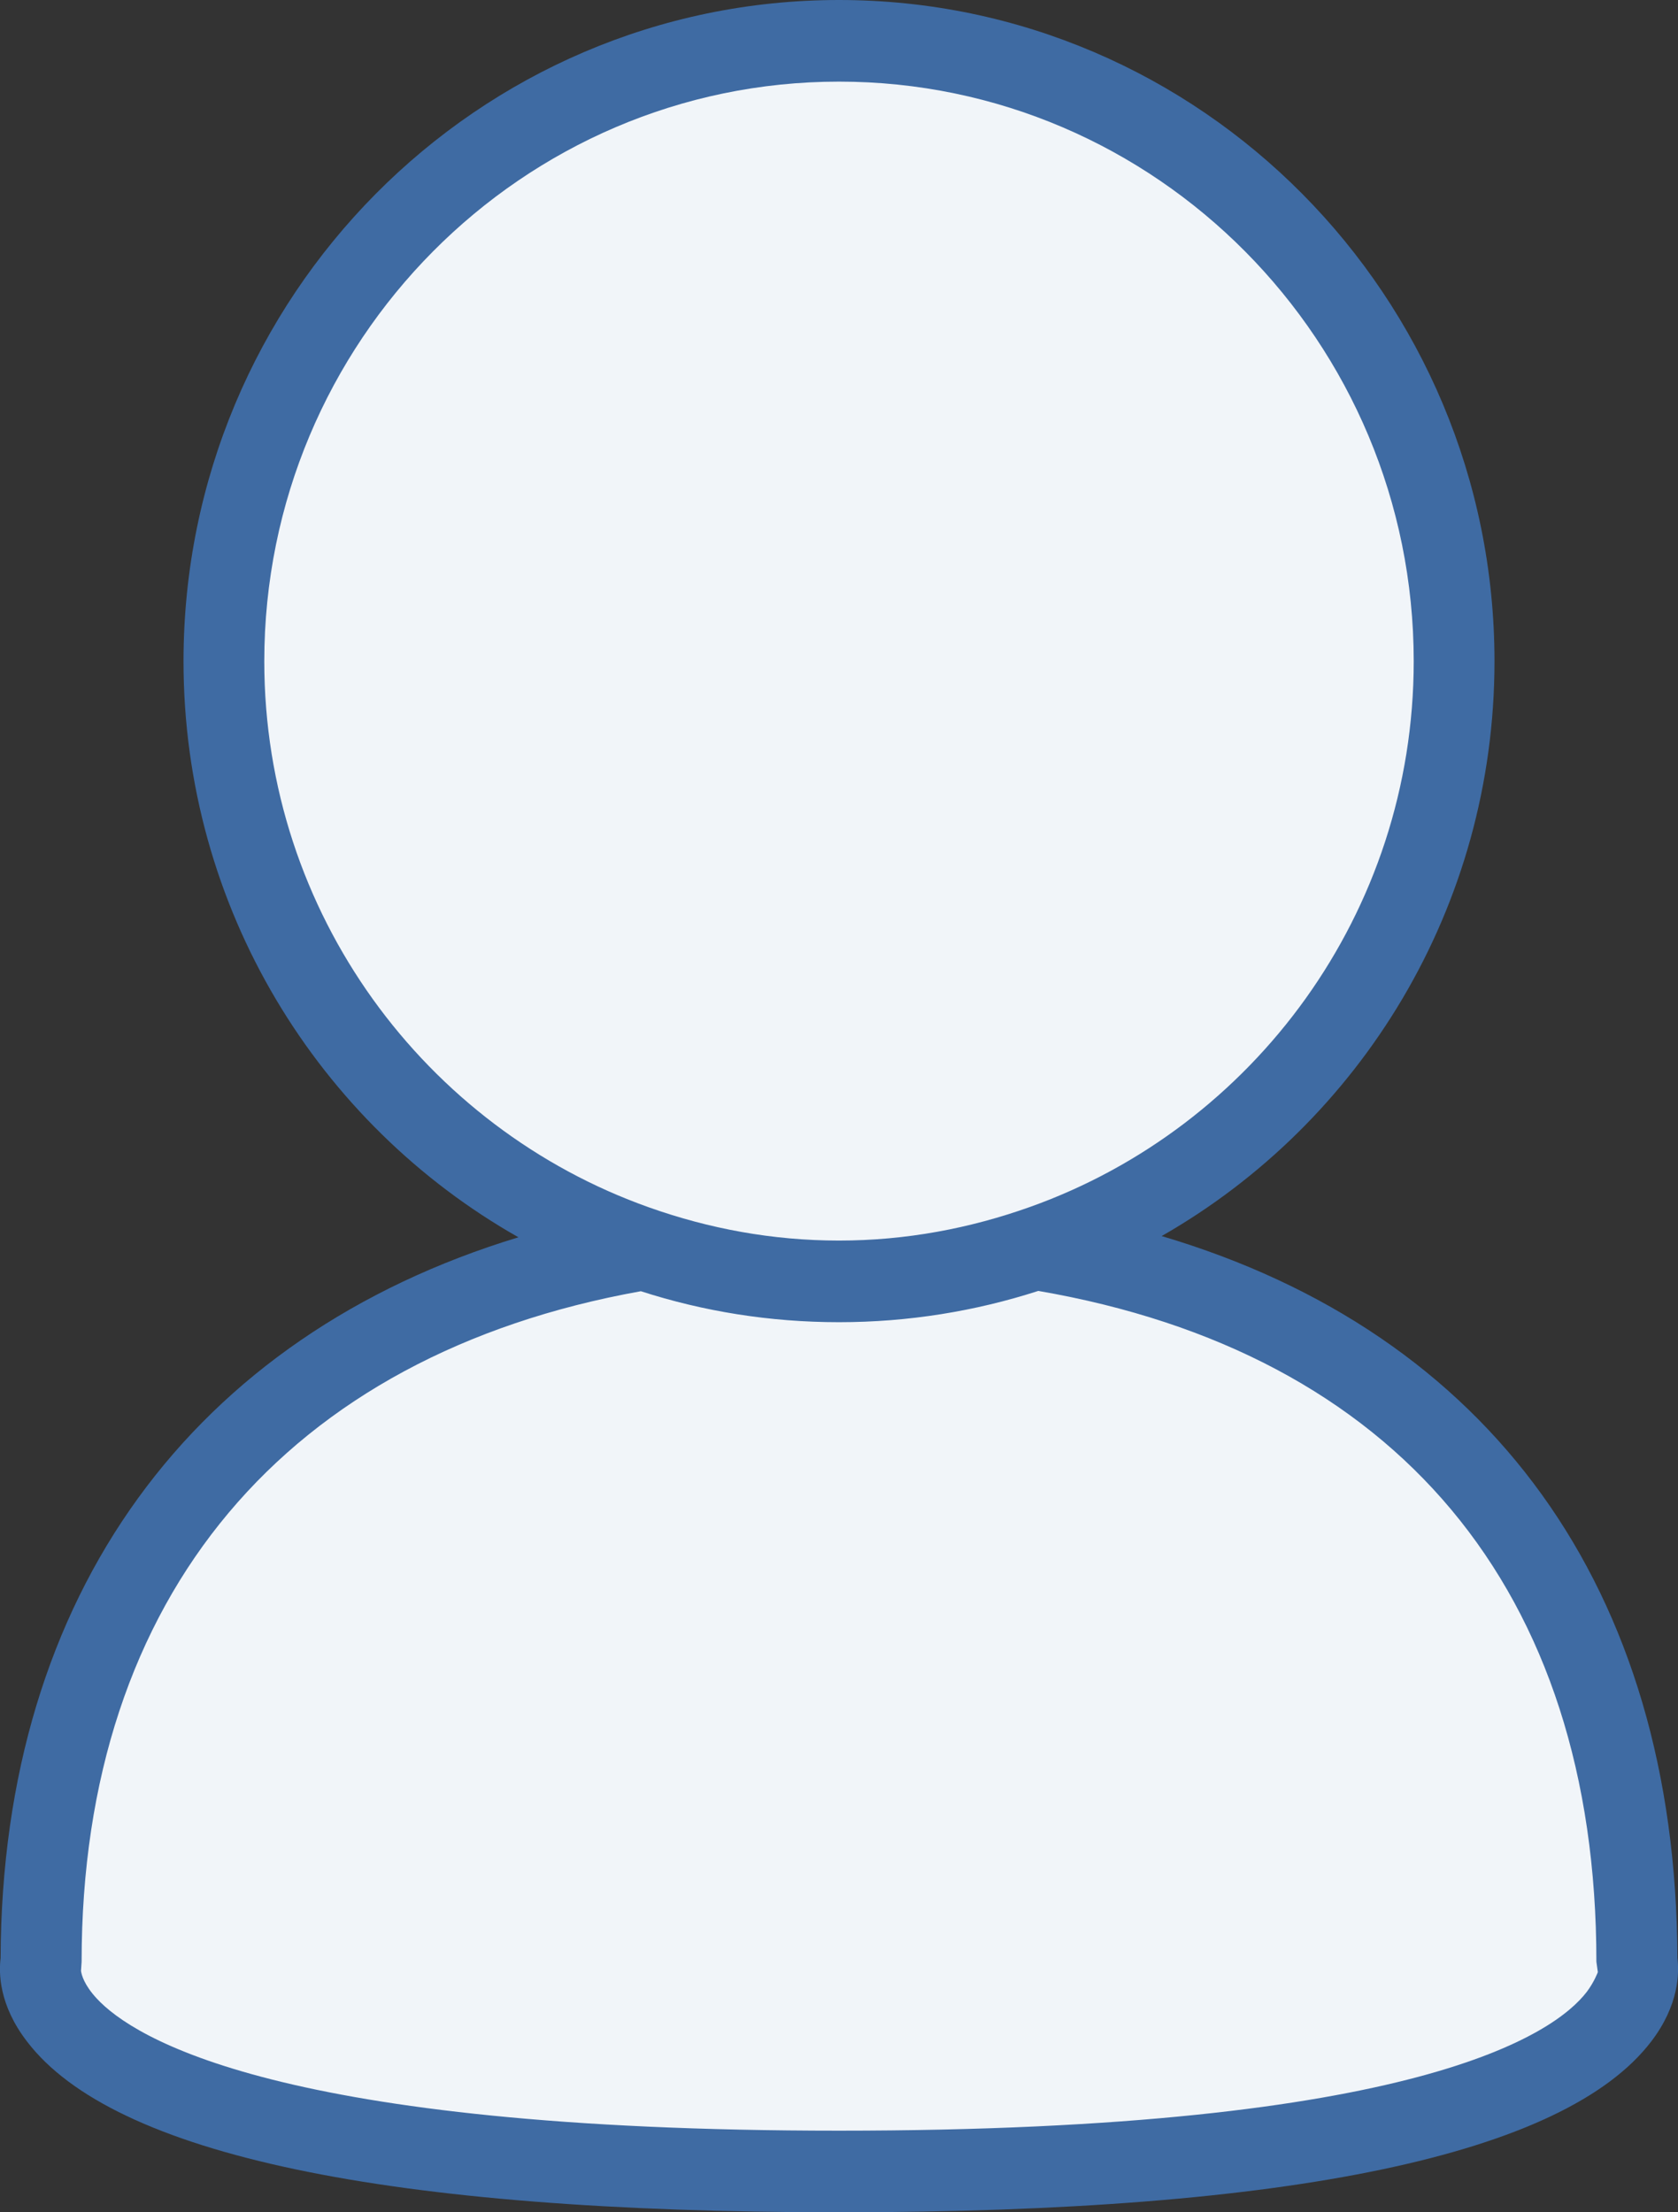 <?xml version="1.0" encoding="UTF-8"?>
<svg xmlns="http://www.w3.org/2000/svg" xmlns:xlink="http://www.w3.org/1999/xlink" width="22pt" height="29pt" viewBox="0 0 22 29" version="1.1">
<rect x="0" y="0" width="22" height="29" fill="#333333" stroke="none"/>
<g id="surface1">
<path style=" stroke:none;fill-rule:nonzero;fill:rgb(24.706%,41.961%,63.922%);fill-opacity:1;" d="M 21.992 25.668 C 21.977 20.812 19.52 17.473 15.23 16.203 C 17.836 14.715 19.594 11.895 19.594 8.668 C 19.594 3.887 15.738 0 11 0 C 6.262 0 2.406 3.887 2.406 8.668 C 2.406 11.906 4.176 14.734 6.797 16.219 C 2.539 17.512 0.023 20.891 0.008 25.668 C -0.016 25.859 -0.016 26.281 0.355 26.762 C 1.488 28.246 5.07 29 11 29 C 16.93 29 20.512 28.246 21.648 26.762 C 22.016 26.281 22.016 25.859 21.992 25.668 Z M 21.992 25.668 "/>
<path style=" stroke:none;fill-rule:nonzero;fill:rgb(100%,100%,100%);fill-opacity:0.929;" d="M 11 1.07 C 6.848 1.07 3.465 4.477 3.465 8.668 C 3.465 11.973 5.578 14.789 8.512 15.828 C 9.293 16.105 10.125 16.262 11 16.262 C 11.879 16.262 12.719 16.102 13.508 15.82 C 16.43 14.777 18.535 11.969 18.535 8.668 C 18.535 4.477 15.156 1.07 11 1.07 Z M 11 1.07 "/>
<path style=" stroke:none;fill-rule:nonzero;fill:rgb(100%,100%,100%);fill-opacity:0.929;" d="M 1.07 25.715 L 1.062 25.836 C 1.07 25.891 1.105 26.02 1.266 26.195 C 1.75 26.719 3.664 27.93 11 27.93 C 18.594 27.93 20.387 26.656 20.805 26.109 C 20.902 25.98 20.949 25.852 20.949 25.852 L 20.93 25.715 C 20.93 20.836 18.301 17.73 13.613 16.922 C 12.789 17.188 11.91 17.332 11 17.332 C 10.094 17.332 9.223 17.191 8.402 16.926 C 3.766 17.758 1.07 20.91 1.07 25.715 Z M 1.07 25.715 "/>
</g>
</svg>
